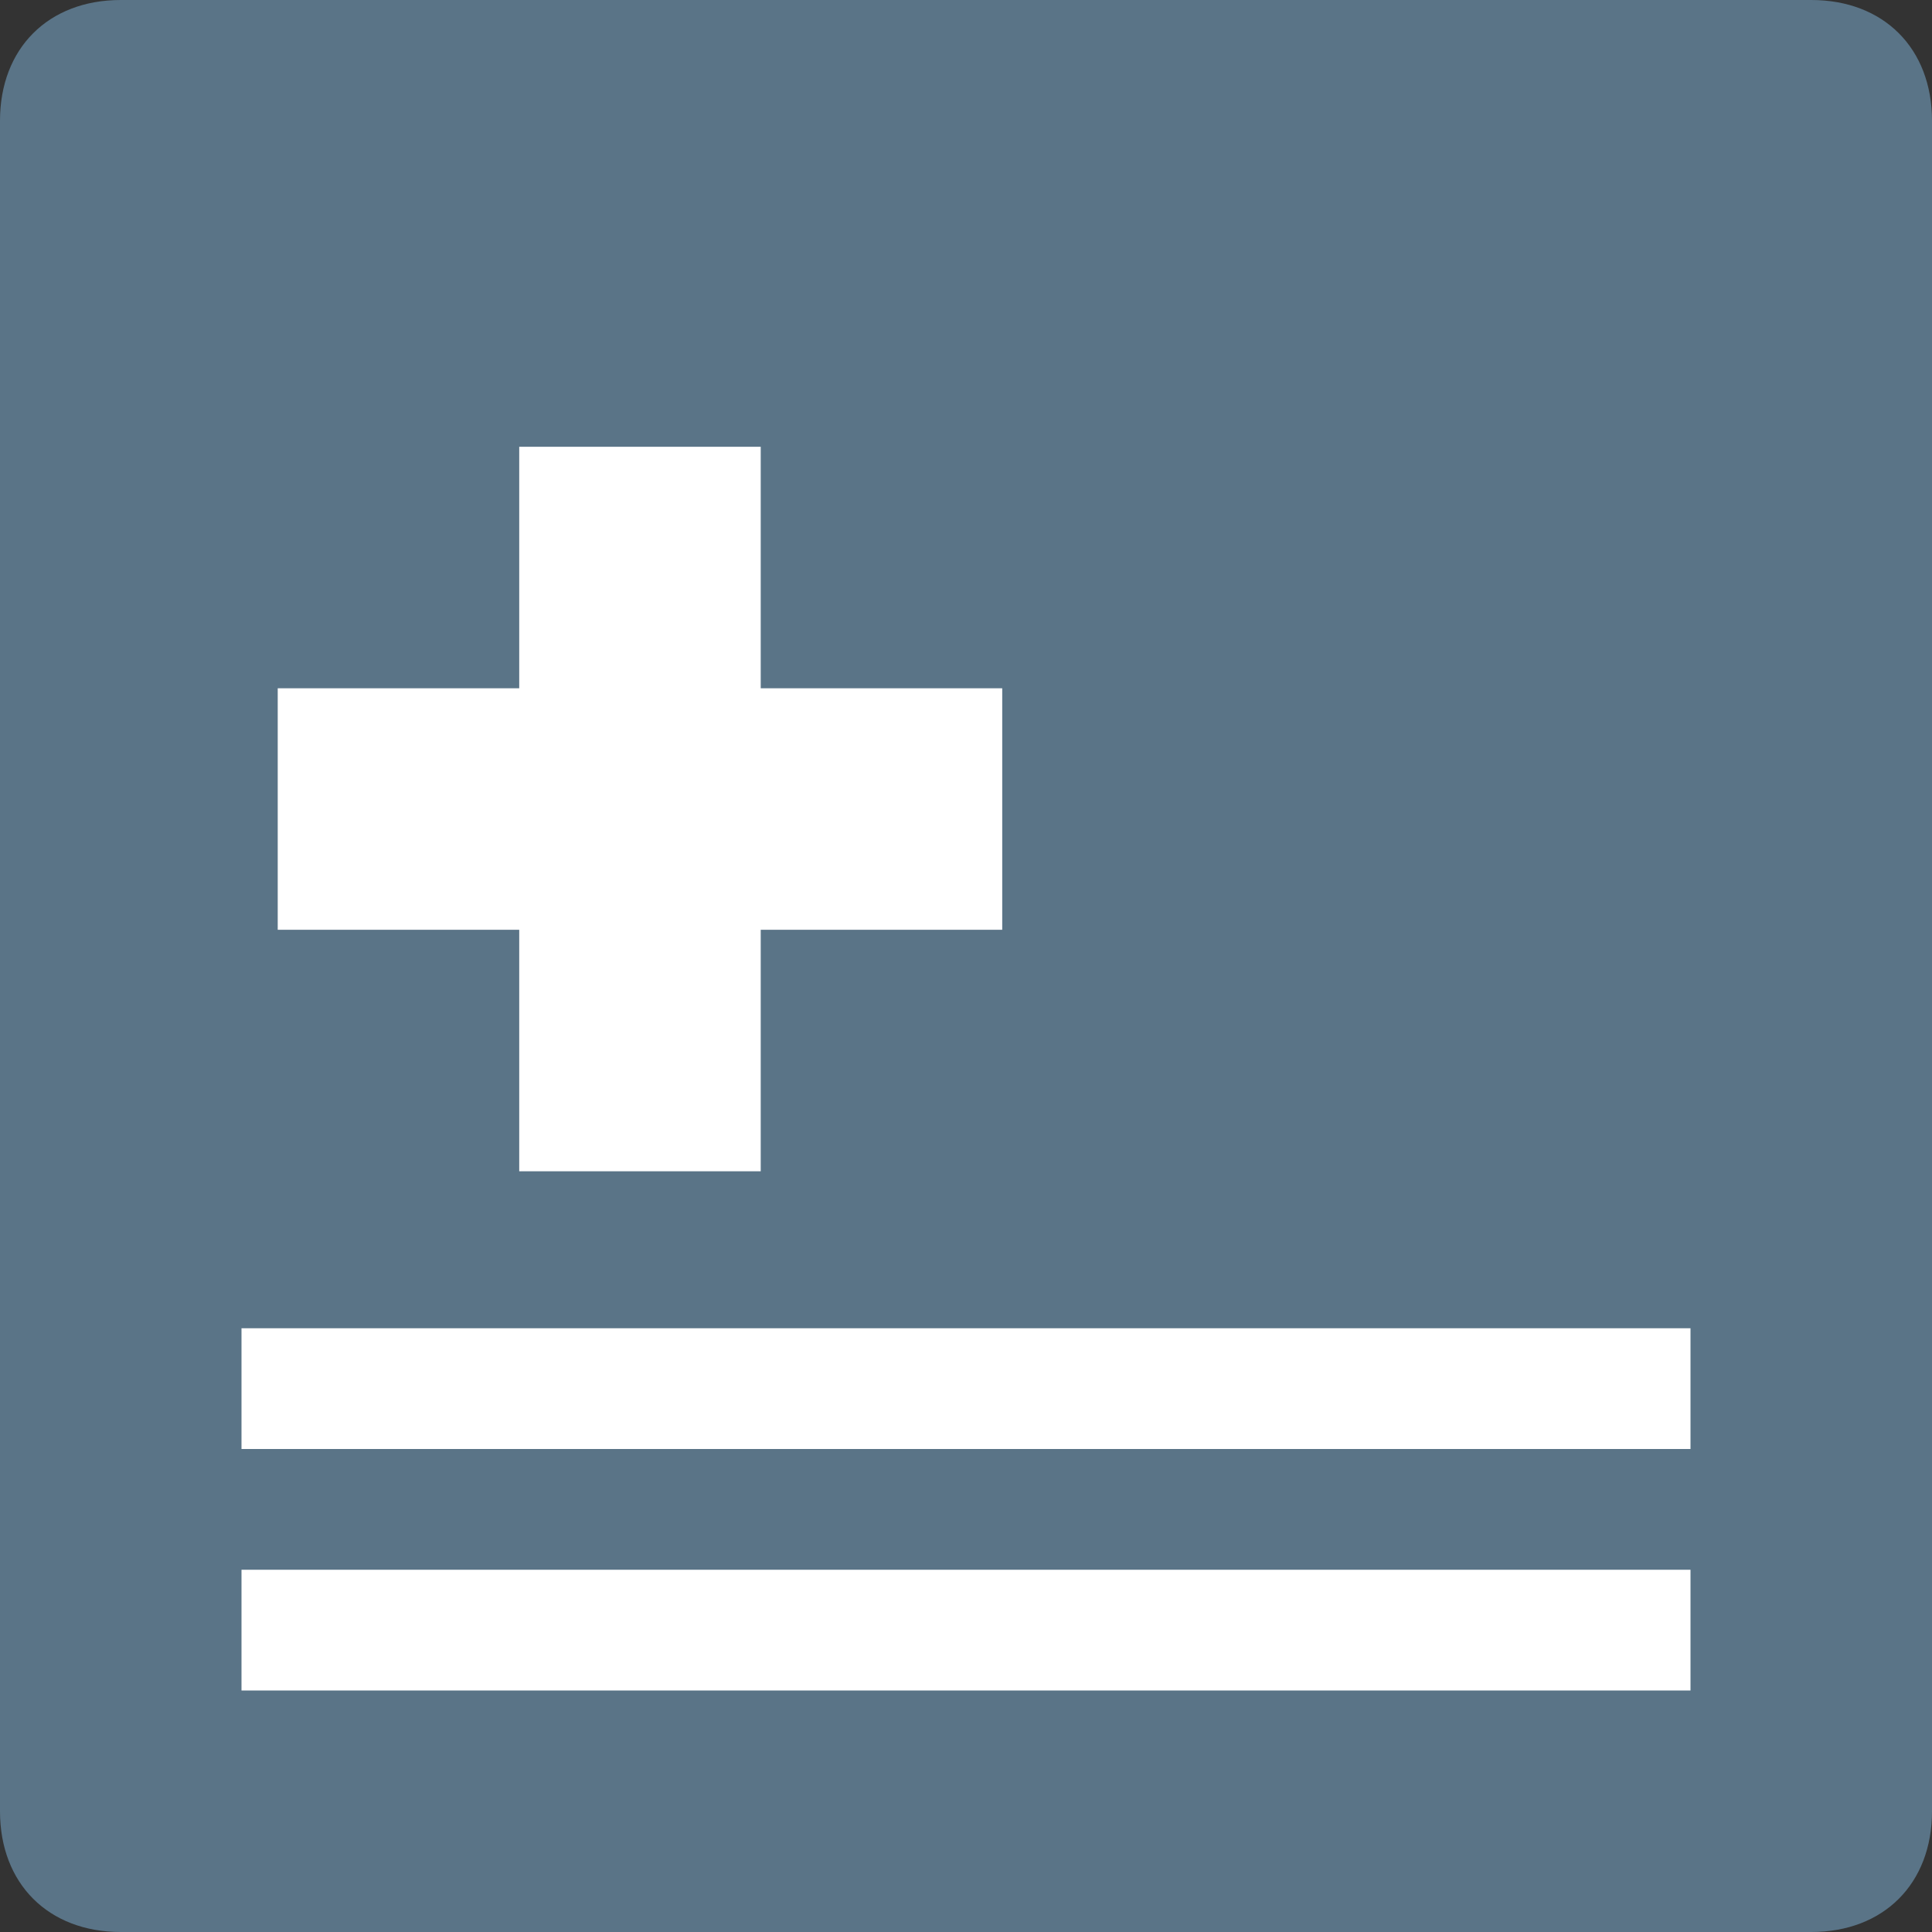 <?xml version="1.0" encoding="utf-8"?>
<!-- Generator: Adobe Illustrator 25.3.1, SVG Export Plug-In . SVG Version: 6.00 Build 0)  -->
<svg version="1.2" baseProfile="tiny" xmlns="http://www.w3.org/2000/svg" xmlns:xlink="http://www.w3.org/1999/xlink" x="0px"
	 y="0px" viewBox="0 0 16 16" overflow="visible" xml:space="preserve">
<rect x="0" y="0" width="16" height="16" fill="#333333" stroke="none"/>
<g id="Active">
	<g id="Layer_3">
	</g>
	<path fill="#5A7487" d="M15,16H1c-0.6,0-1-0.4-1-1L0,1c0-0.6,0.4-1,1-1l14,0c0.6,0,1,0.4,1,1v14C16,15.6,15.6,16,15,16z"/>
	<g id="Layer_2">
		<path id="Path-2" fill="#FFFFFF" d="M14,13v1l-0.1,0H2v-1H14z"/>
		<path id="Path-4" fill="#FFFFFF" d="M14,11v1H2v-1H14z"/>
	</g>
	<polygon fill-rule="evenodd" fill="#FFFFFF" points="4.3,3.7 6.3,3.7 6.3,5.7 8.3,5.7 8.3,7.7 6.3,7.7 6.3,9.7 4.3,9.7 4.3,7.7 
		2.3,7.7 2.3,5.7 4.3,5.7 	"/>
</g>
<g id="normal" display="none">
	<path id="Path-2_1_" display="inline" fill="#697882" d="M14,13v1l-0.1,0H2v-1H14z"/>
	<path id="Path-4_1_" display="inline" fill="#697882" d="M14,11v1H2v-1H14z"/>
	<polygon display="inline" fill-rule="evenodd" fill="#697882" points="4.4,3.7 6.4,3.7 6.4,5.7 8.4,5.7 8.4,7.7 6.4,7.7 6.4,9.7 
		4.4,9.7 4.4,7.7 2.4,7.7 2.4,5.7 4.4,5.7 	"/>
</g>
</svg>
